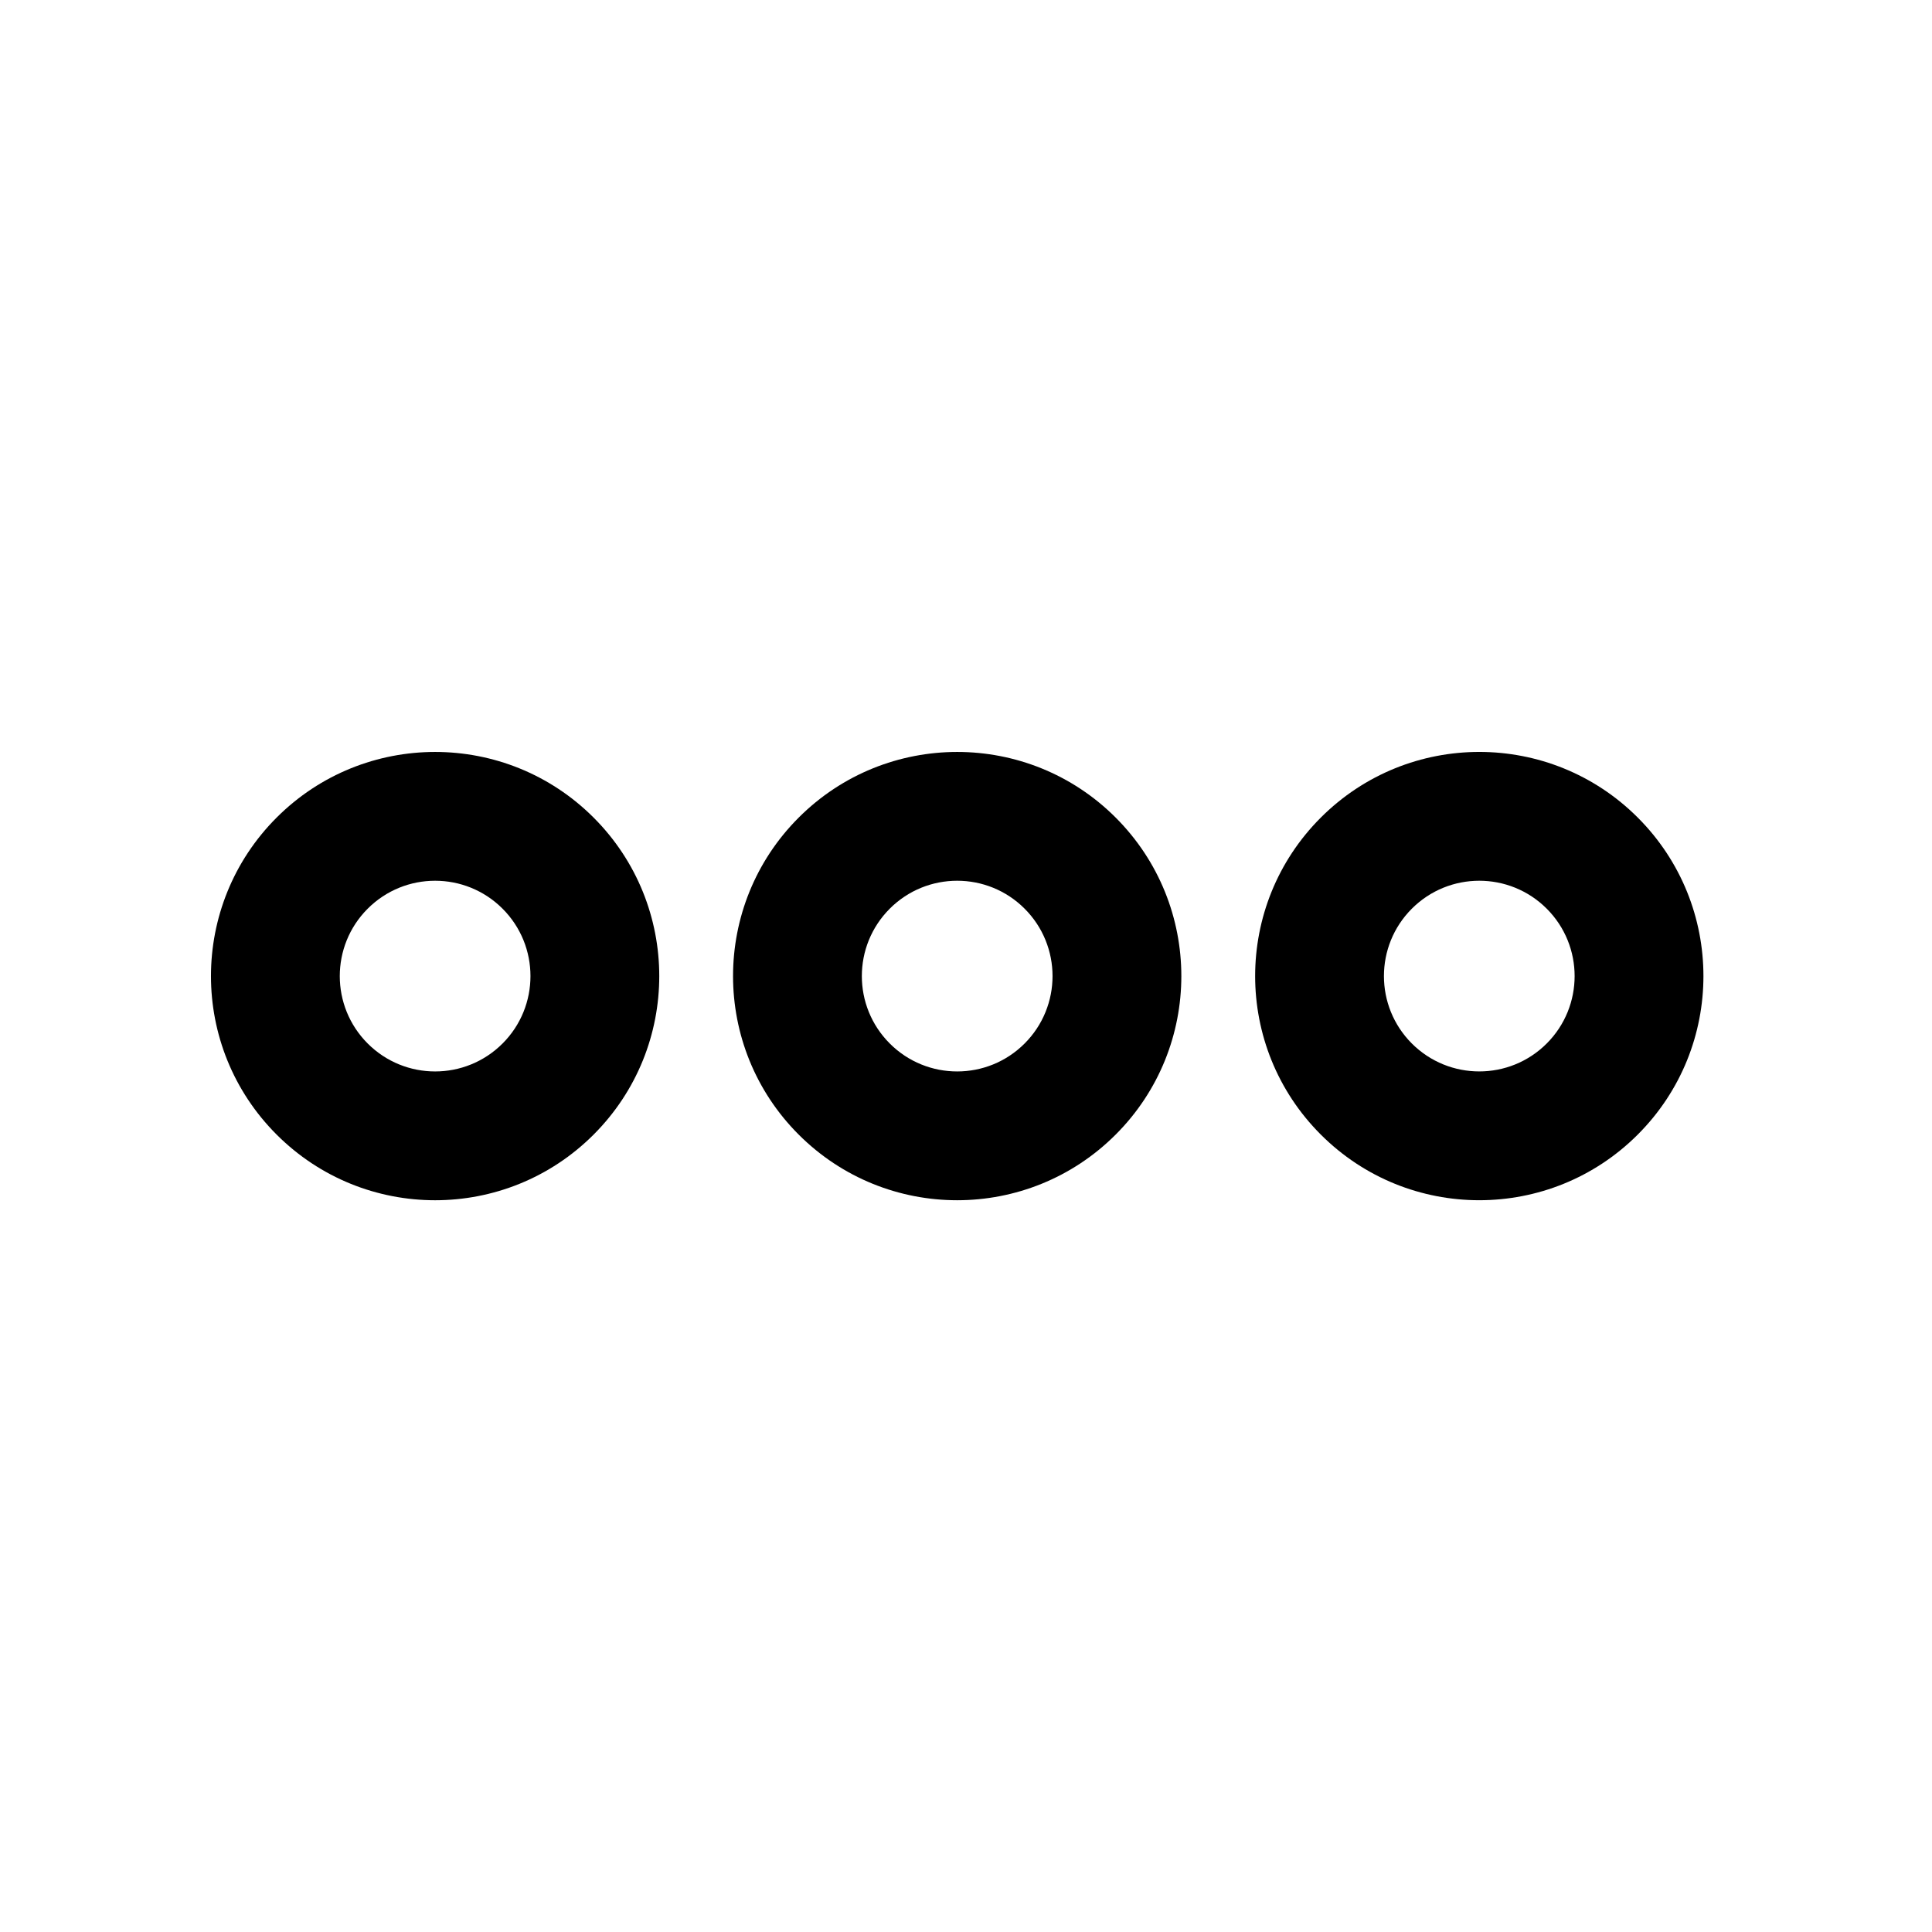 <svg width="75" height="75" viewBox="0 0 75 75" fill="none" xmlns="http://www.w3.org/2000/svg">
<path fill-rule="evenodd" clip-rule="evenodd" d="M63.578 31.738C60.18 28.34 54.671 28.34 51.273 31.739C47.875 35.137 47.875 40.646 51.273 44.044C54.671 47.443 60.18 47.442 63.578 44.044C66.977 40.646 66.977 35.137 63.578 31.738ZM54.808 35.274C56.254 33.829 58.597 33.829 60.043 35.274C61.488 36.72 61.488 39.063 60.043 40.509C58.597 41.954 56.254 41.954 54.808 40.509C53.363 39.063 53.363 36.72 54.808 35.274Z" fill="black"/>
<path fill-rule="evenodd" clip-rule="evenodd" d="M43.311 31.739C39.913 28.341 34.403 28.341 31.005 31.739C27.607 35.137 27.607 40.647 31.005 44.045C34.403 47.443 39.913 47.443 43.311 44.044C46.709 40.646 46.709 35.137 43.311 31.739ZM34.541 35.274C35.986 33.829 38.33 33.829 39.775 35.274C41.221 36.72 41.221 39.063 39.775 40.509C38.33 41.955 35.986 41.955 34.541 40.509C33.095 39.064 33.095 36.72 34.541 35.274Z" fill="black"/>
<path fill-rule="evenodd" clip-rule="evenodd" d="M23.044 31.739C19.646 28.341 14.136 28.341 10.738 31.739C7.34 35.138 7.34 40.647 10.739 44.045C14.137 47.443 19.646 47.443 23.044 44.045C26.442 40.647 26.442 35.137 23.044 31.739ZM14.274 35.275C15.72 33.829 18.063 33.829 19.509 35.275C20.954 36.72 20.954 39.064 19.509 40.509C18.063 41.955 15.72 41.955 14.274 40.509C12.829 39.064 12.829 36.72 14.274 35.275Z" fill="black"/>
</svg>
